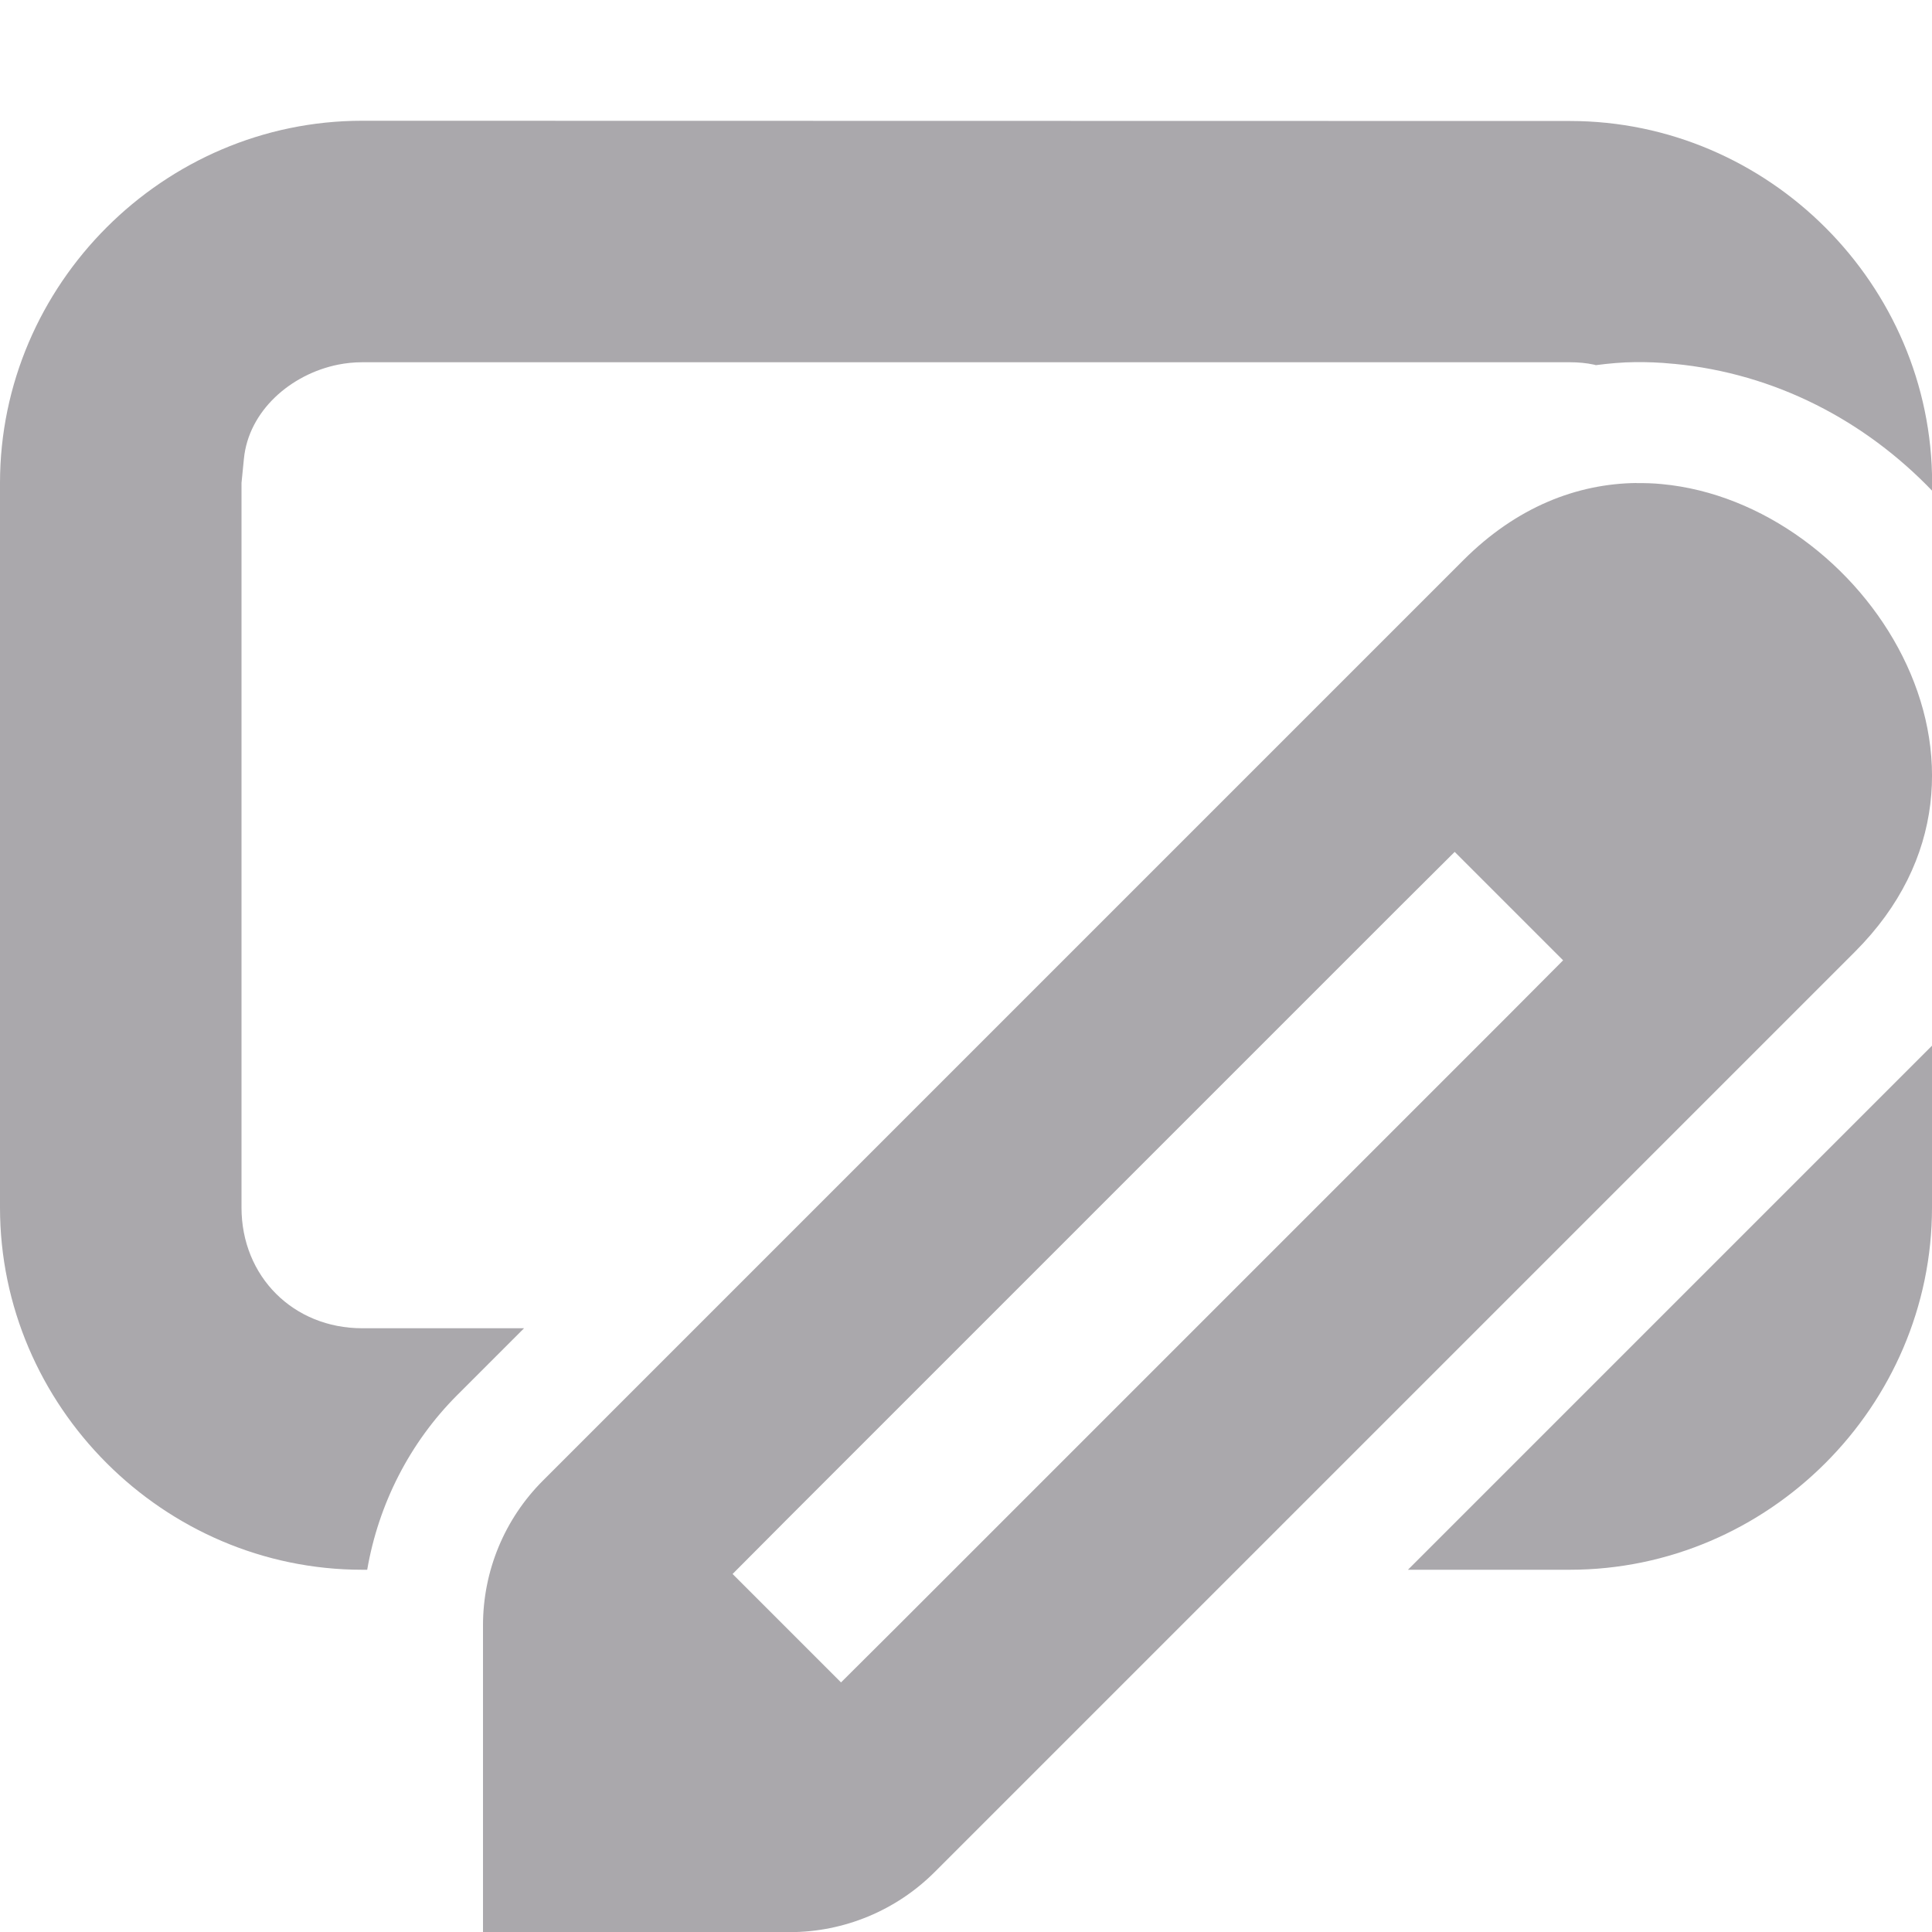 <svg viewBox="0 0 16 16" xmlns="http://www.w3.org/2000/svg"><g fill="#aaa8ac"><path d="m3 1c-1.645 0-3 1.355-3 3v6c0 1.645 1.355 3 3 3h.041c.094-.544.351-1.052.746-1.447l.553-.553h-1.34c-.571 0-1-.429-1-1v-6l.02-.201c.039-.397.388-.7.779-.779.065-.013.132-.02.201-.02h.803 8.395.803c.069 0 .136.006.201.02.005.001.009.003.014.004.108-.014.217-.024.324-.025h.002c.095-.001.2.002.316.014.001 0.0.003-0.0.004 0 .843.08 1.584.473 2.139 1.051v-.062c0-1.645-1.355-3-3-3zm13 7.66-4.34 4.34h.34 1c1.645 0 3-1.355 3-3z"/><path d="m13.552 4c-.491.006-.991.197-1.433.639l-7.623 7.623c-.318.318-.496.748-.496 1.198v2.541h2.541c.449-0.0.88-.179 1.198-.496l7.623-7.623c1.515-1.515.07-3.718-1.6-3.873-.07-.007-.14-.009-.21-.008zm-1.505 3.055.898.898-.448.45-5.082 5.082-.45.448-.898-.898.448-.45 5.082-5.082z" stroke-width="1"/></g></svg>